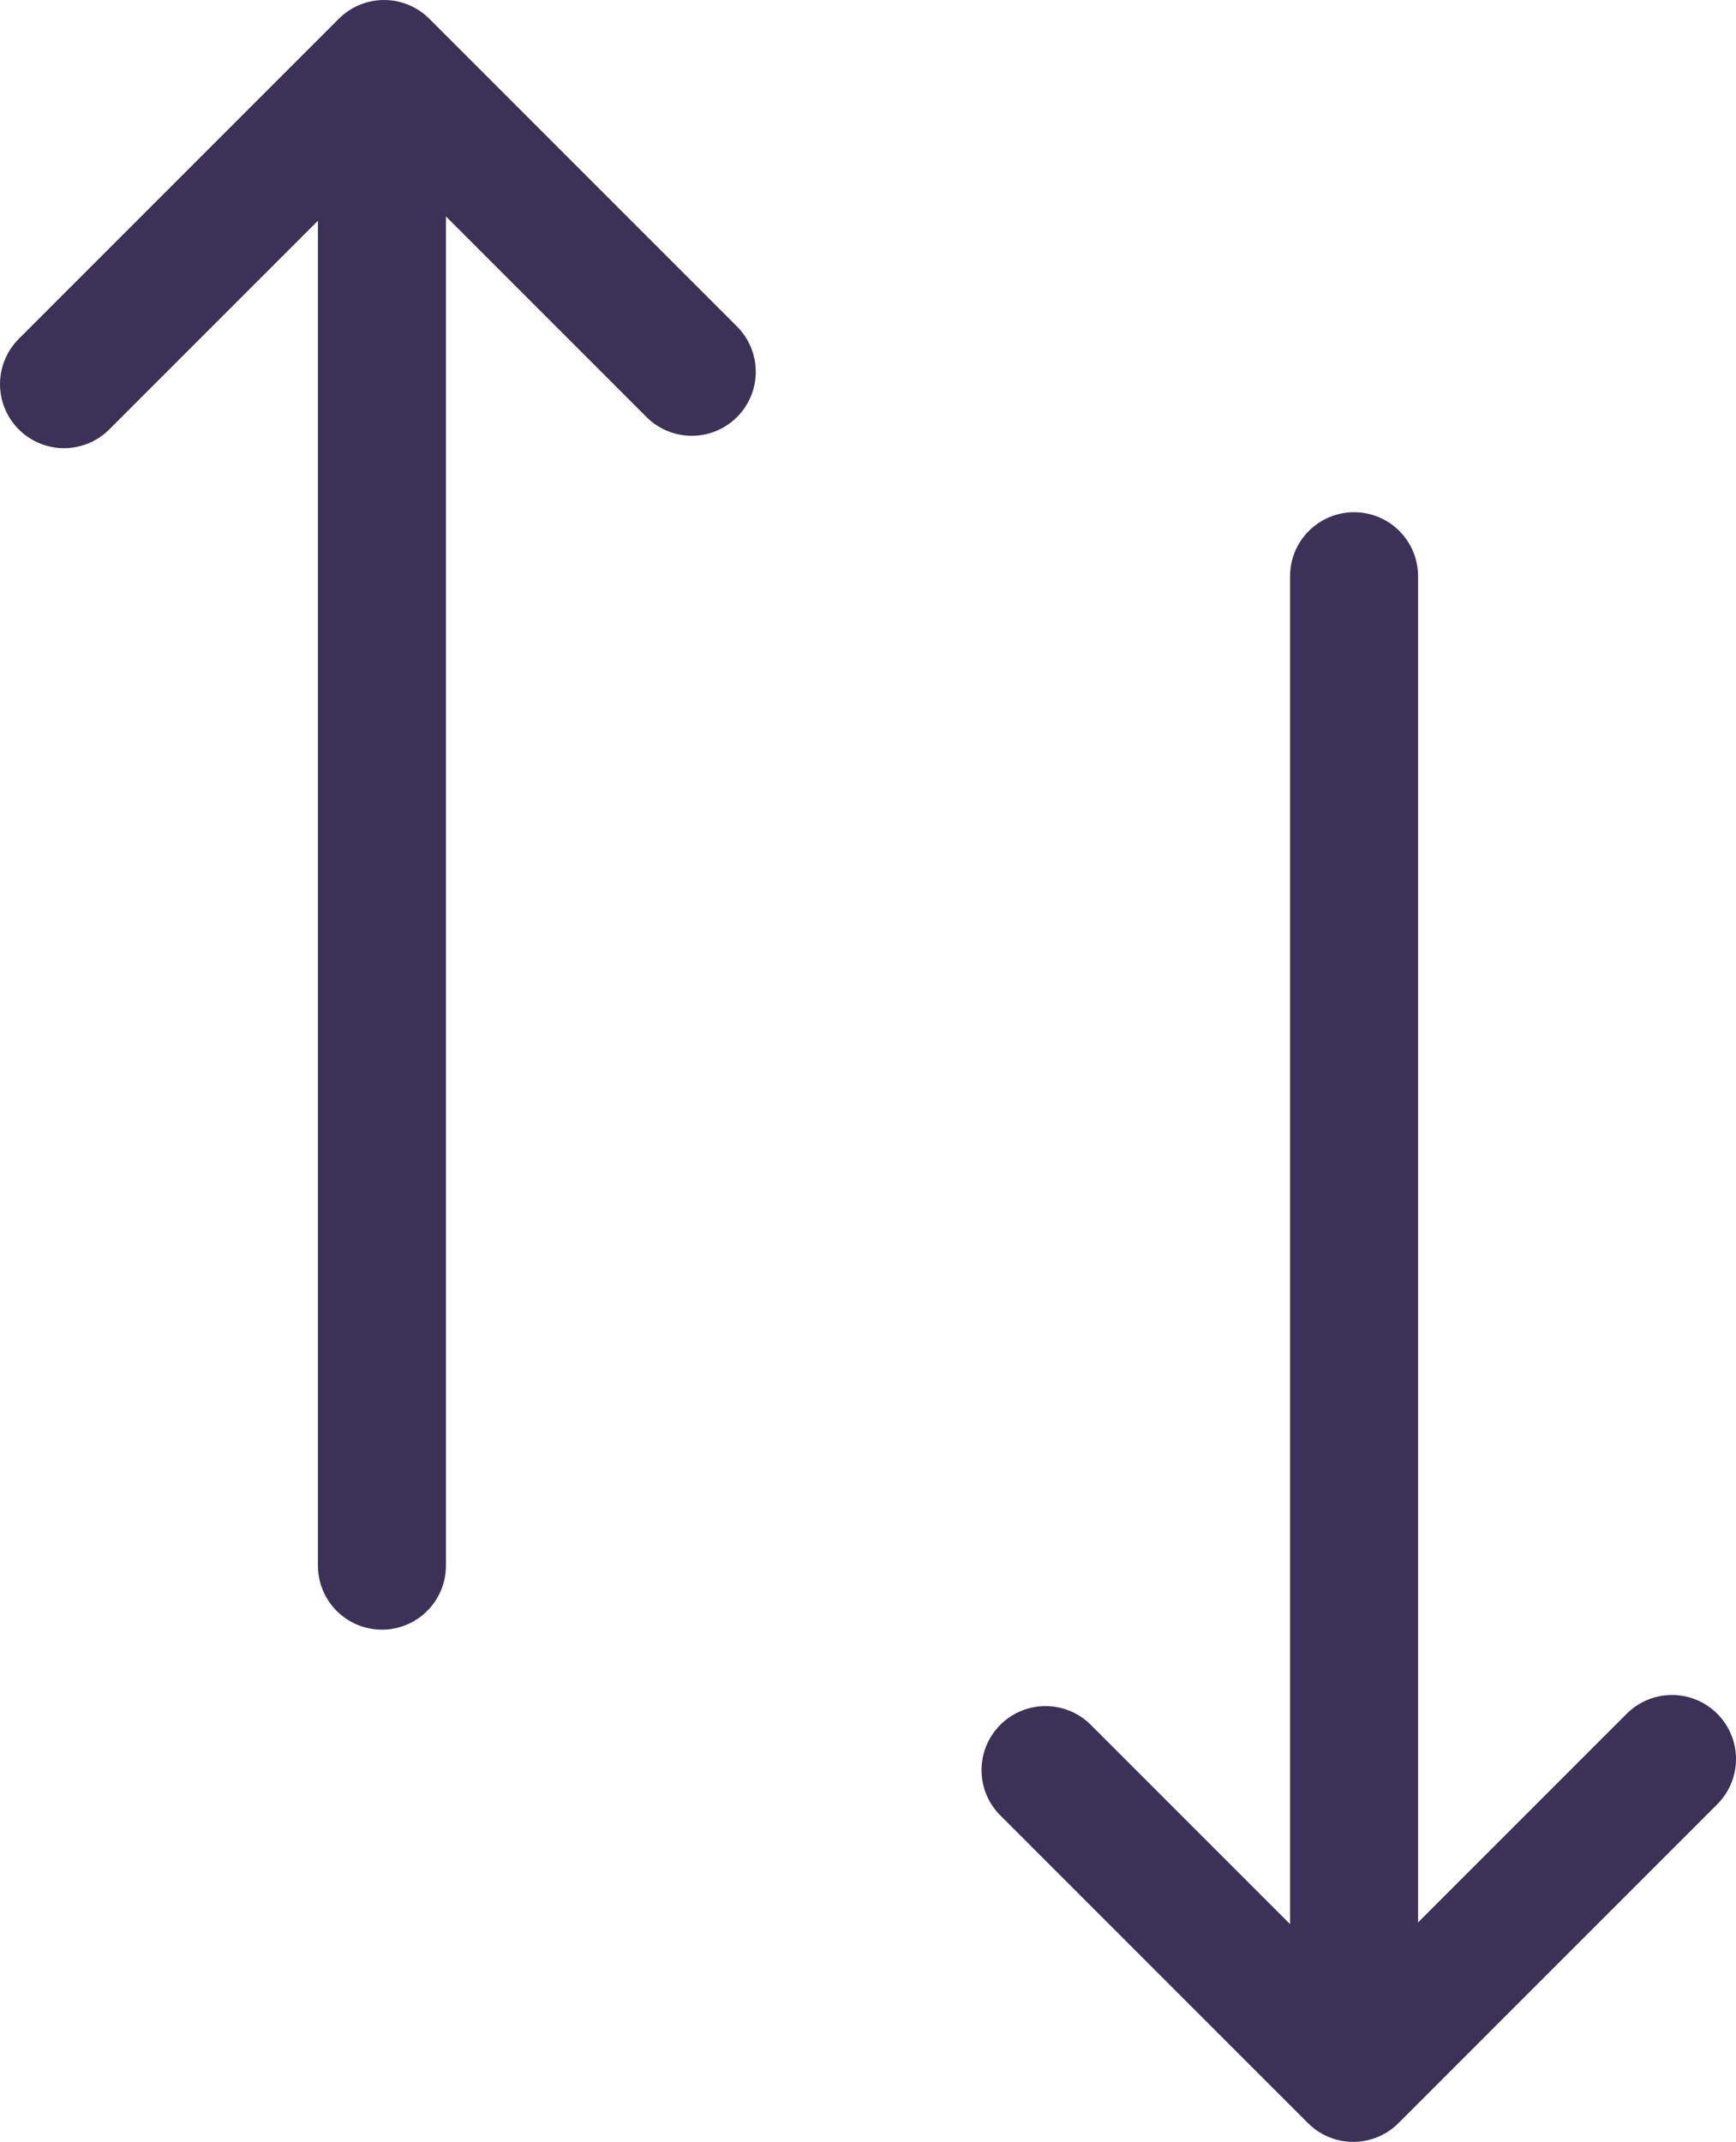 <svg xmlns="http://www.w3.org/2000/svg" viewBox="0 0 40.68 50.18"><defs><style>.cls-1{fill:none;stroke:#3c3257;stroke-linecap:round;stroke-linejoin:round;stroke-width:3px;}</style></defs><g id="Layer_2" data-name="Layer 2"><g id="Layer_1-2" data-name="Layer 1"><g id="Group_1138" data-name="Group 1138"><line id="Line_3" data-name="Line 3" class="cls-1" x1="8.95" y1="4.27" x2="8.95" y2="36.68"/><line id="Line_5" data-name="Line 5" class="cls-1" x1="31.73" y1="45.91" x2="31.73" y2="13.5"/><path id="Path_2" data-name="Path 2" class="cls-1" d="M1.5,9,9,1.5l7.21,7.21"/><path id="Path_16" data-name="Path 16" class="cls-1" d="M39.18,41.21l-7.47,7.47L24.5,41.47"/></g></g></g></svg>
